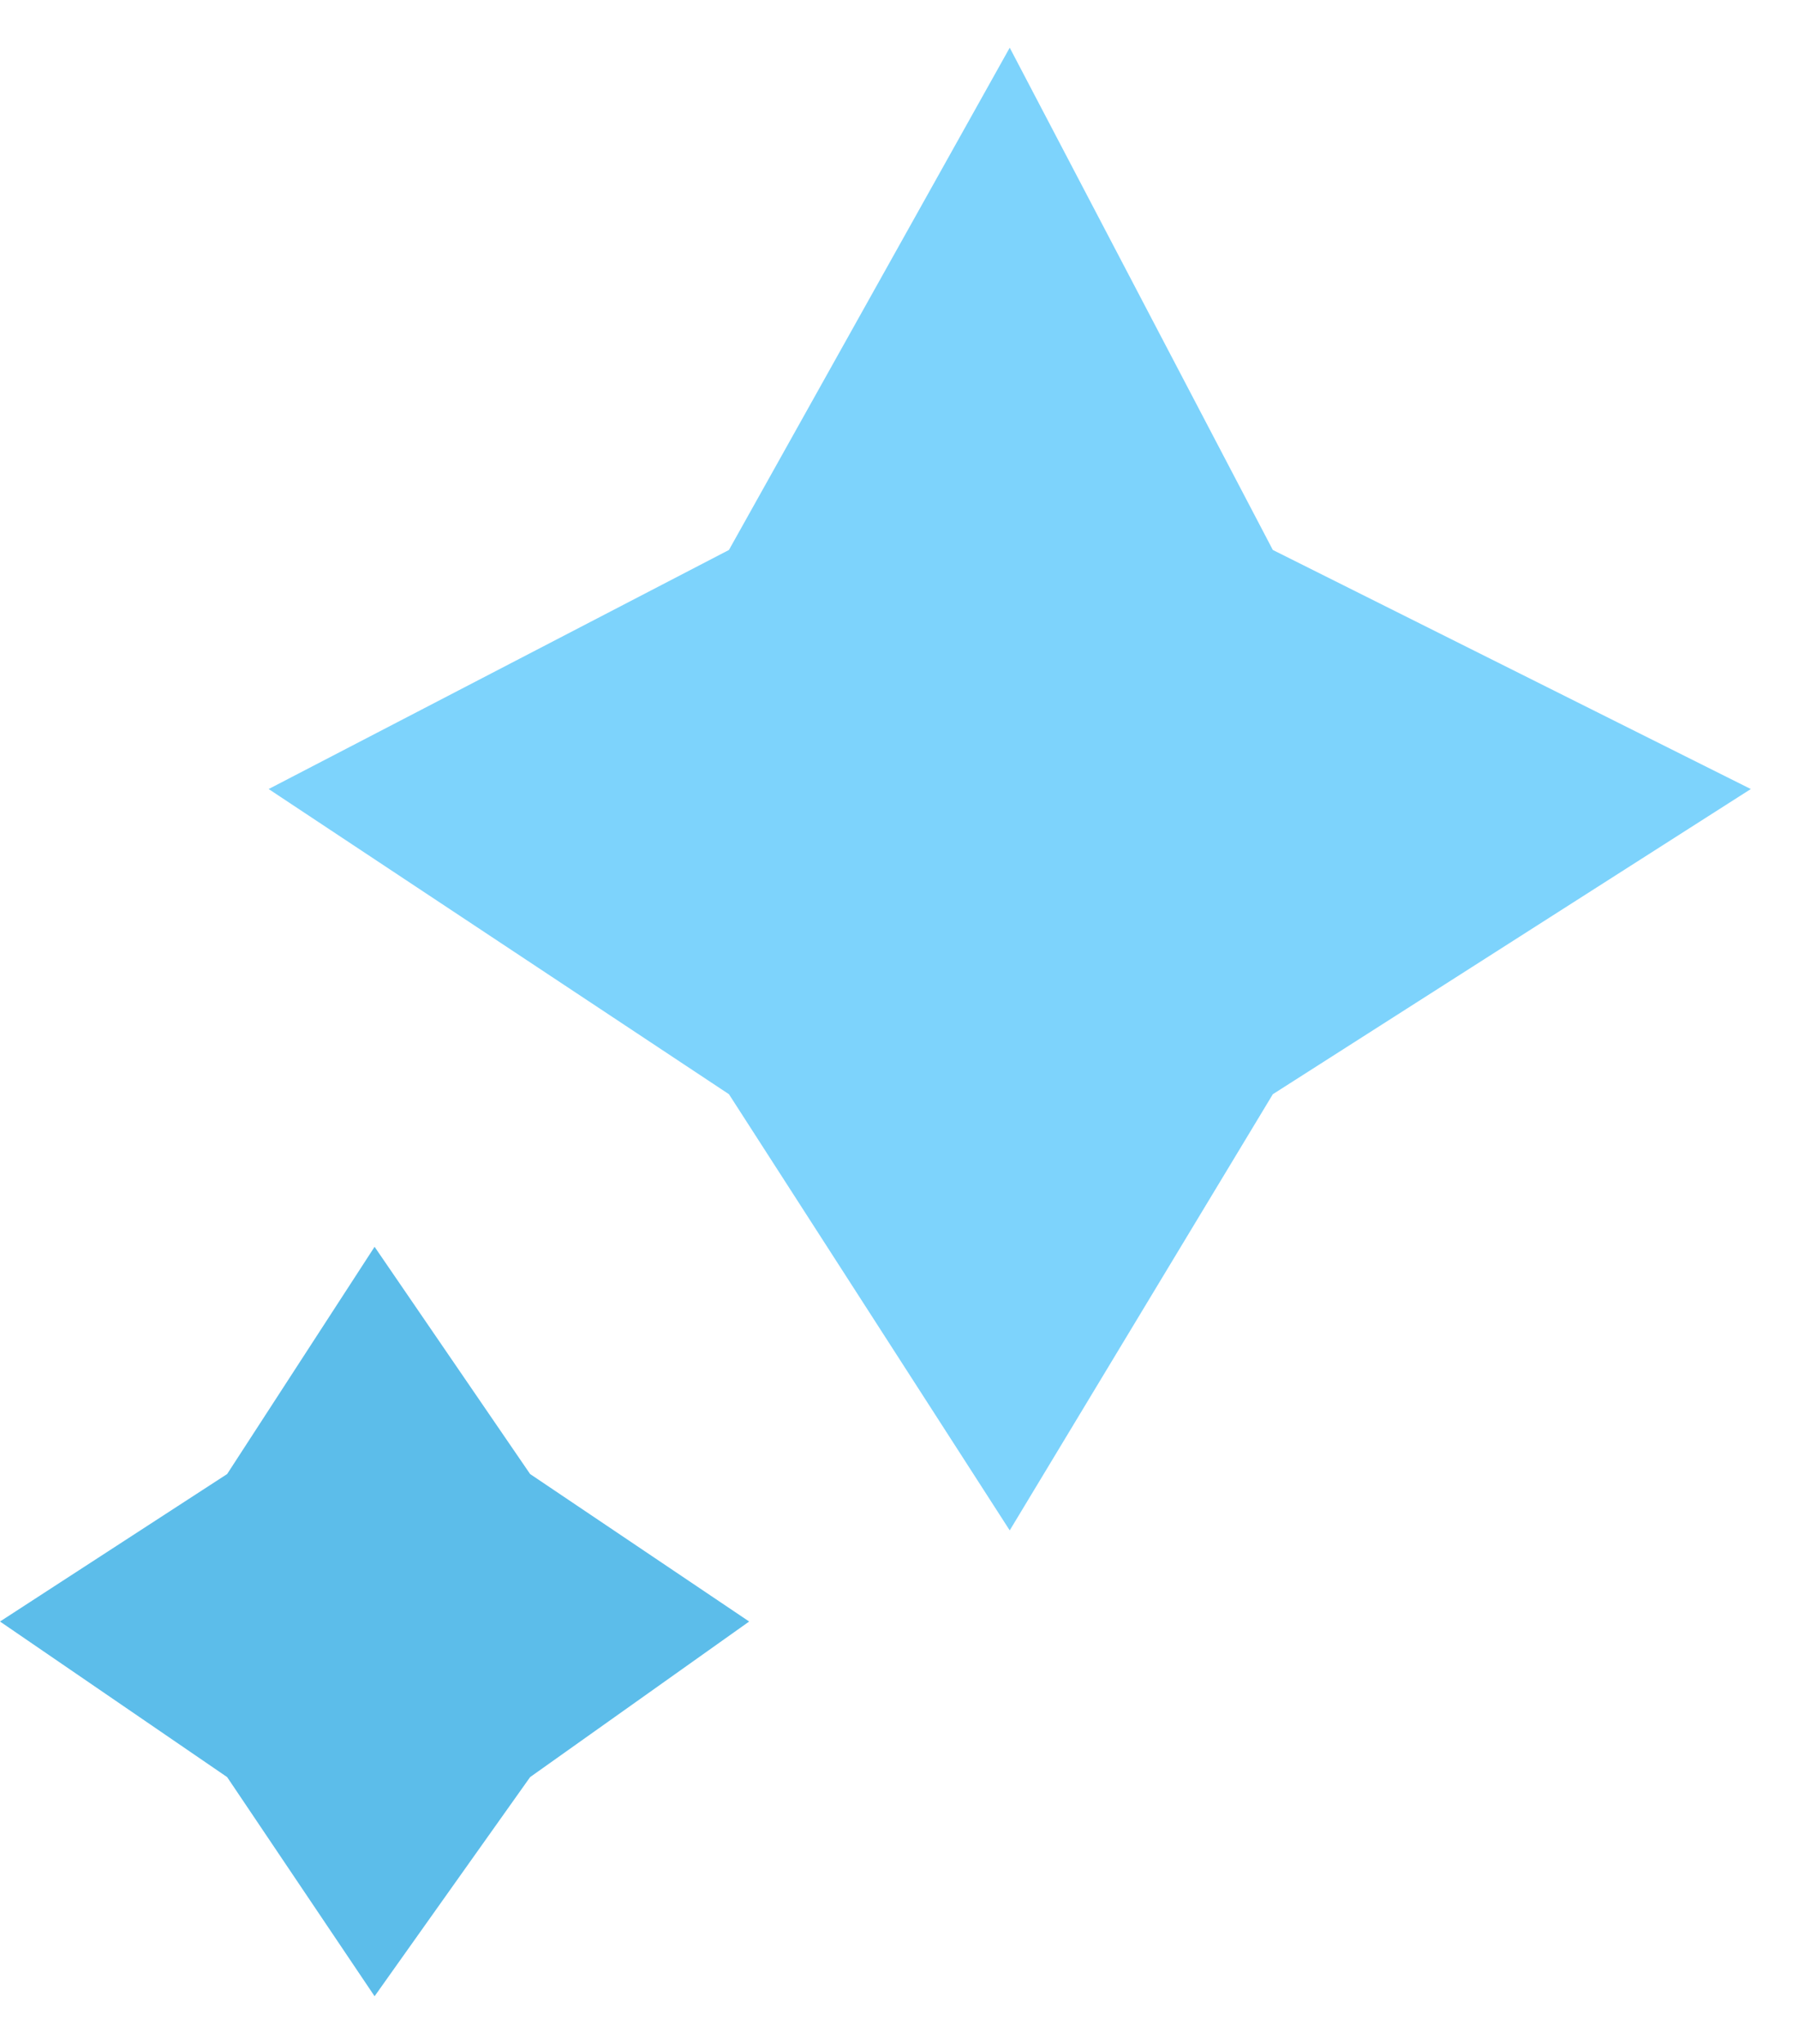 <svg width="22" height="25" viewBox="0 0 12 13" xmlns="http://www.w3.org/2000/svg">
<path d="M6.739 0L8.495 3.351L11.685 4.946L8.495 6.982L6.739 9.892L4.865 6.982L1.793 4.946L4.865 3.351L6.739 0Z" fill="#7DD3FC"/>
<path d="M2.5 8L3.538 9.516L5 10.5L3.538 11.538L2.5 13L1.516 11.538L4.34245e-08 10.5L1.516 9.516L2.5 8Z" fill="#5CBDEA"/>
</svg>
